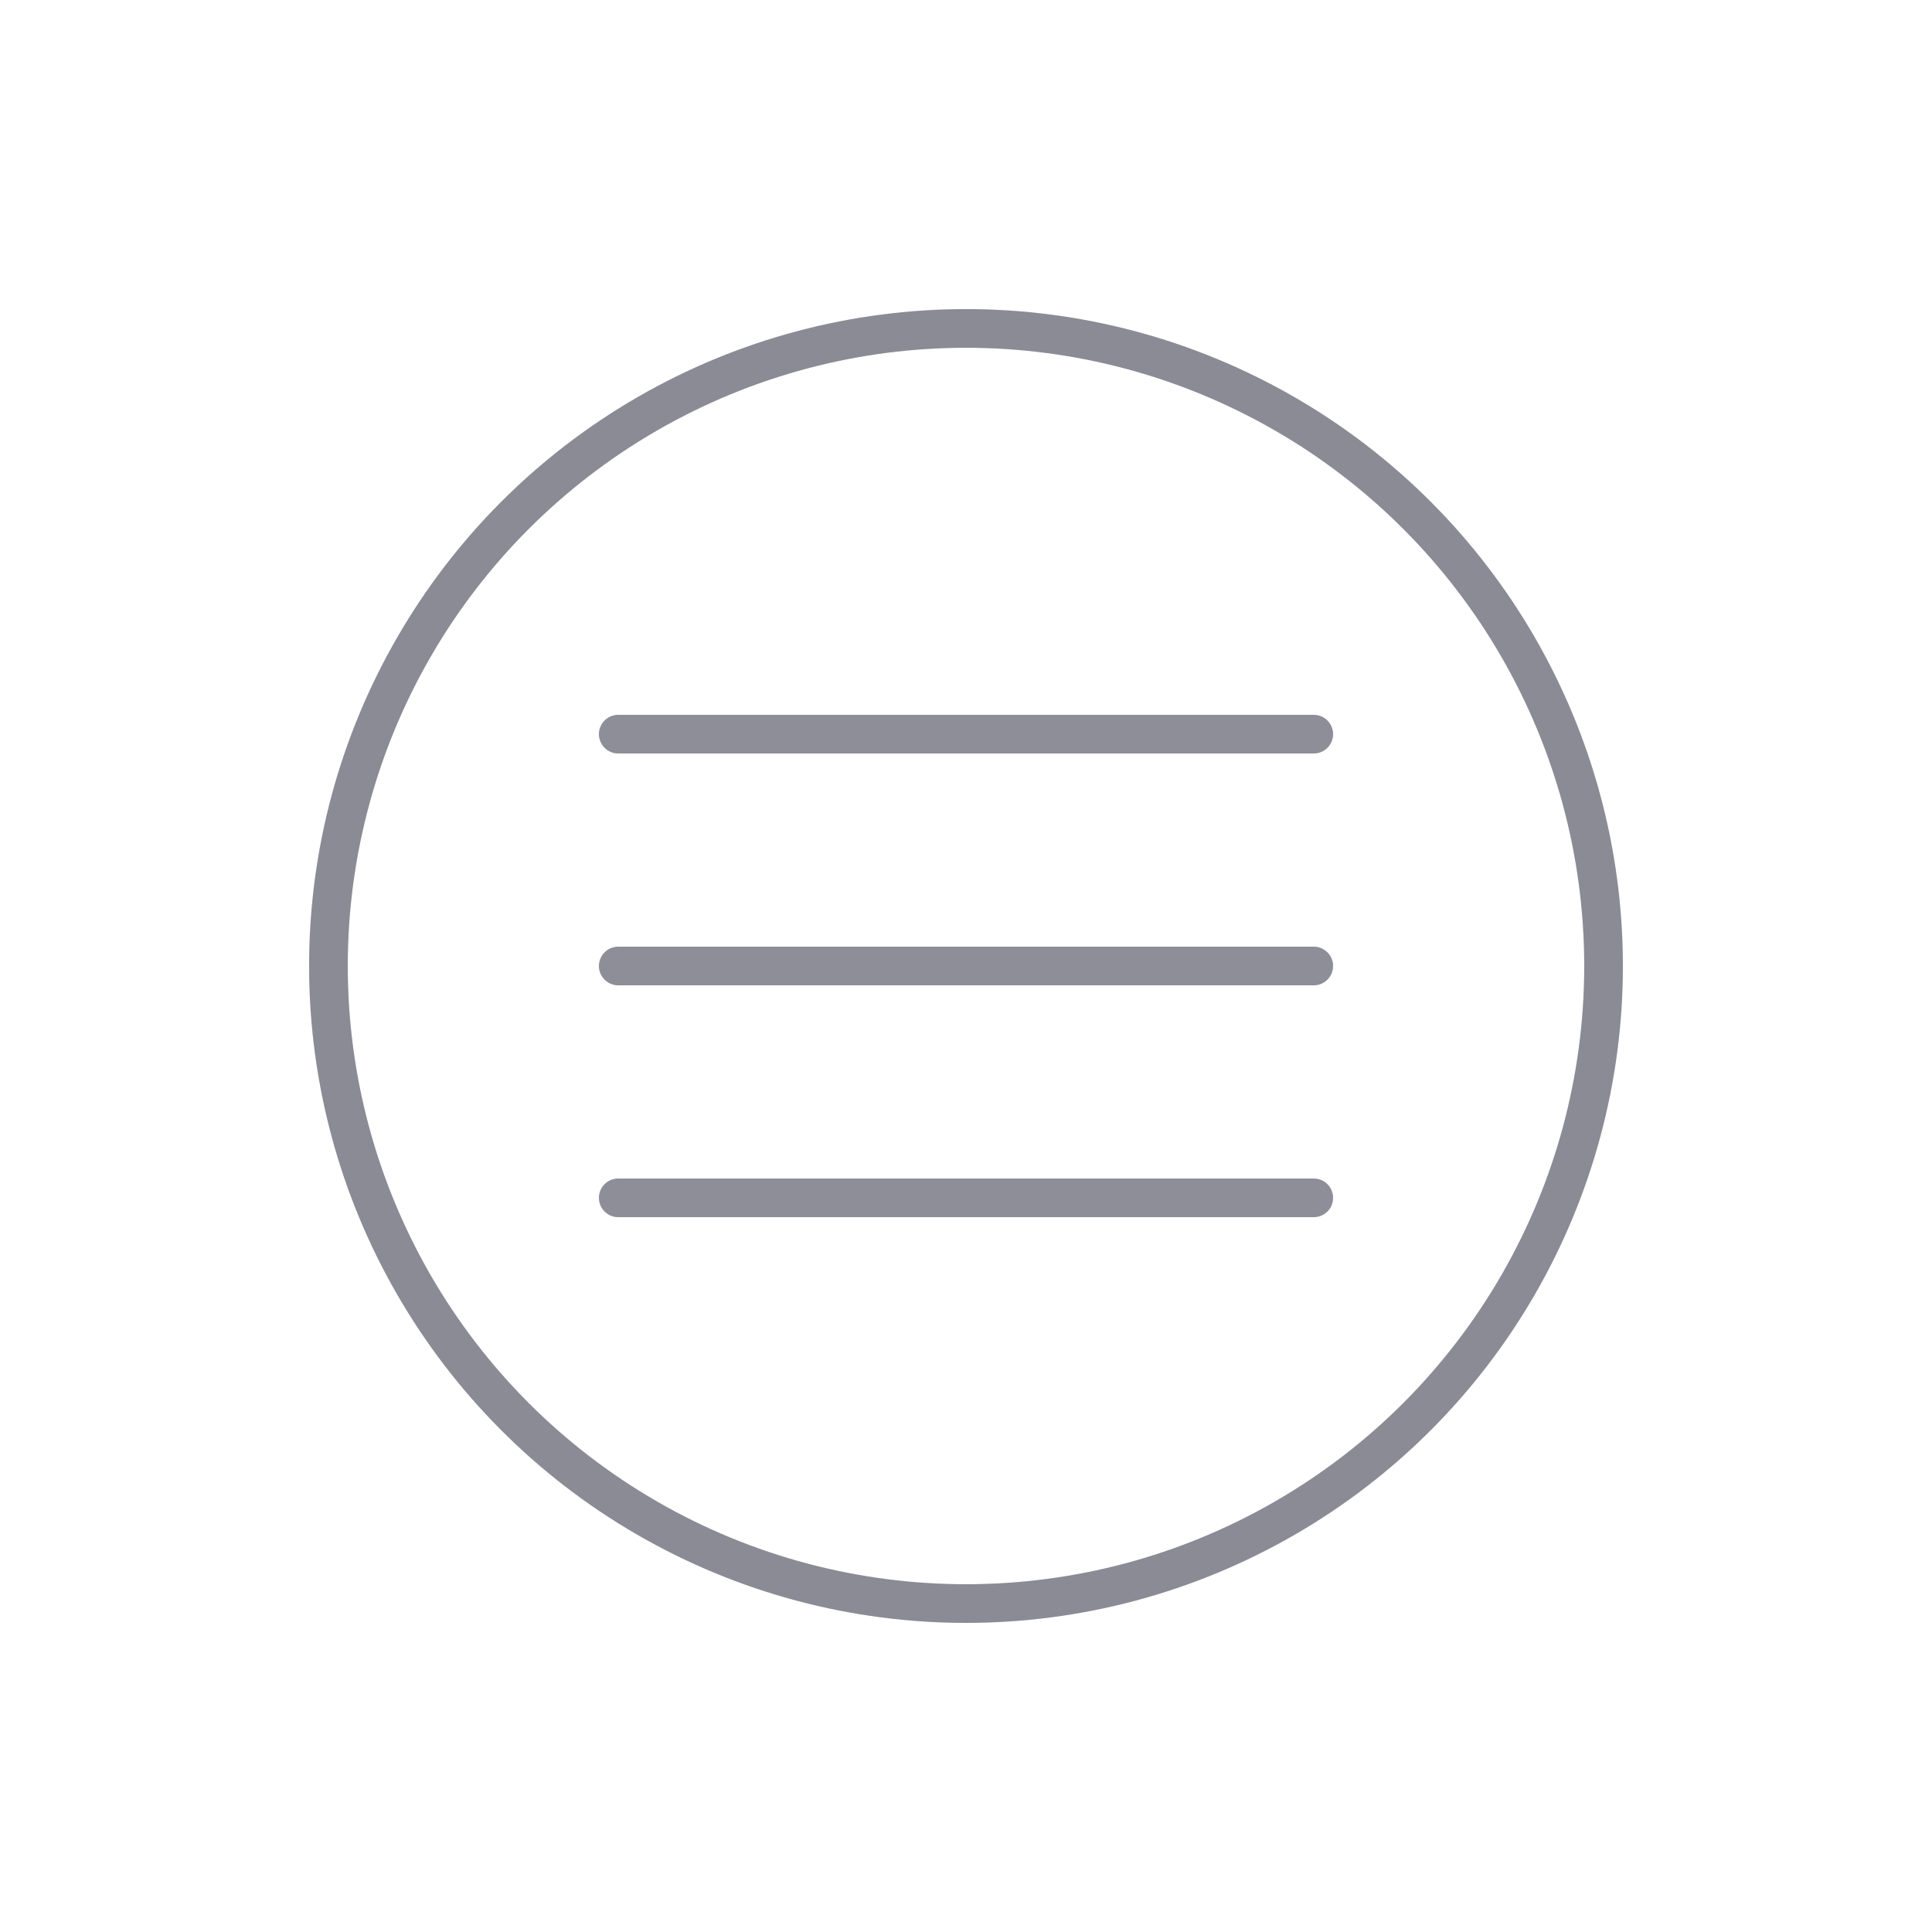 <svg width="50" height="50" viewBox="0 0 50 50" fill="none" xmlns="http://www.w3.org/2000/svg">
<g opacity="0.4" filter="url(#filter0_f_379_4804)">
<path d="M16 25H34" stroke="#C6C6D3" stroke-linecap="round" stroke-linejoin="round"/>
<path d="M16 19H34" stroke="#C6C6D3" stroke-linecap="round" stroke-linejoin="round"/>
<path d="M16 31H34" stroke="#C6C6D3" stroke-linecap="round" stroke-linejoin="round"/>
</g>
<g opacity="0.7">
<path d="M16 25H34" stroke="#686875" stroke-linecap="round" stroke-linejoin="round"/>
<path d="M16 19H34" stroke="#686875" stroke-linecap="round" stroke-linejoin="round"/>
<path d="M16 31H34" stroke="#686875" stroke-linecap="round" stroke-linejoin="round"/>
</g>
<g opacity="0.6" filter="url(#filter1_f_379_4804)">
<circle cx="25" cy="25" r="16.5" stroke="#C6C6D3"/>
</g>
<circle opacity="0.7" cx="25" cy="25" r="16.5" stroke="#686875"/>
<defs>
<filter id="filter0_f_379_4804" x="7.5" y="10.5" width="35" height="29" filterUnits="userSpaceOnUse" color-interpolation-filters="sRGB">
<feFlood flood-opacity="0" result="BackgroundImageFix"/>
<feBlend mode="normal" in="SourceGraphic" in2="BackgroundImageFix" result="shape"/>
<feGaussianBlur stdDeviation="4" result="effect1_foregroundBlur_379_4804"/>
</filter>
<filter id="filter1_f_379_4804" x="0" y="0" width="50" height="50" filterUnits="userSpaceOnUse" color-interpolation-filters="sRGB">
<feFlood flood-opacity="0" result="BackgroundImageFix"/>
<feBlend mode="normal" in="SourceGraphic" in2="BackgroundImageFix" result="shape"/>
<feGaussianBlur stdDeviation="4" result="effect1_foregroundBlur_379_4804"/>
</filter>
</defs>
</svg>

